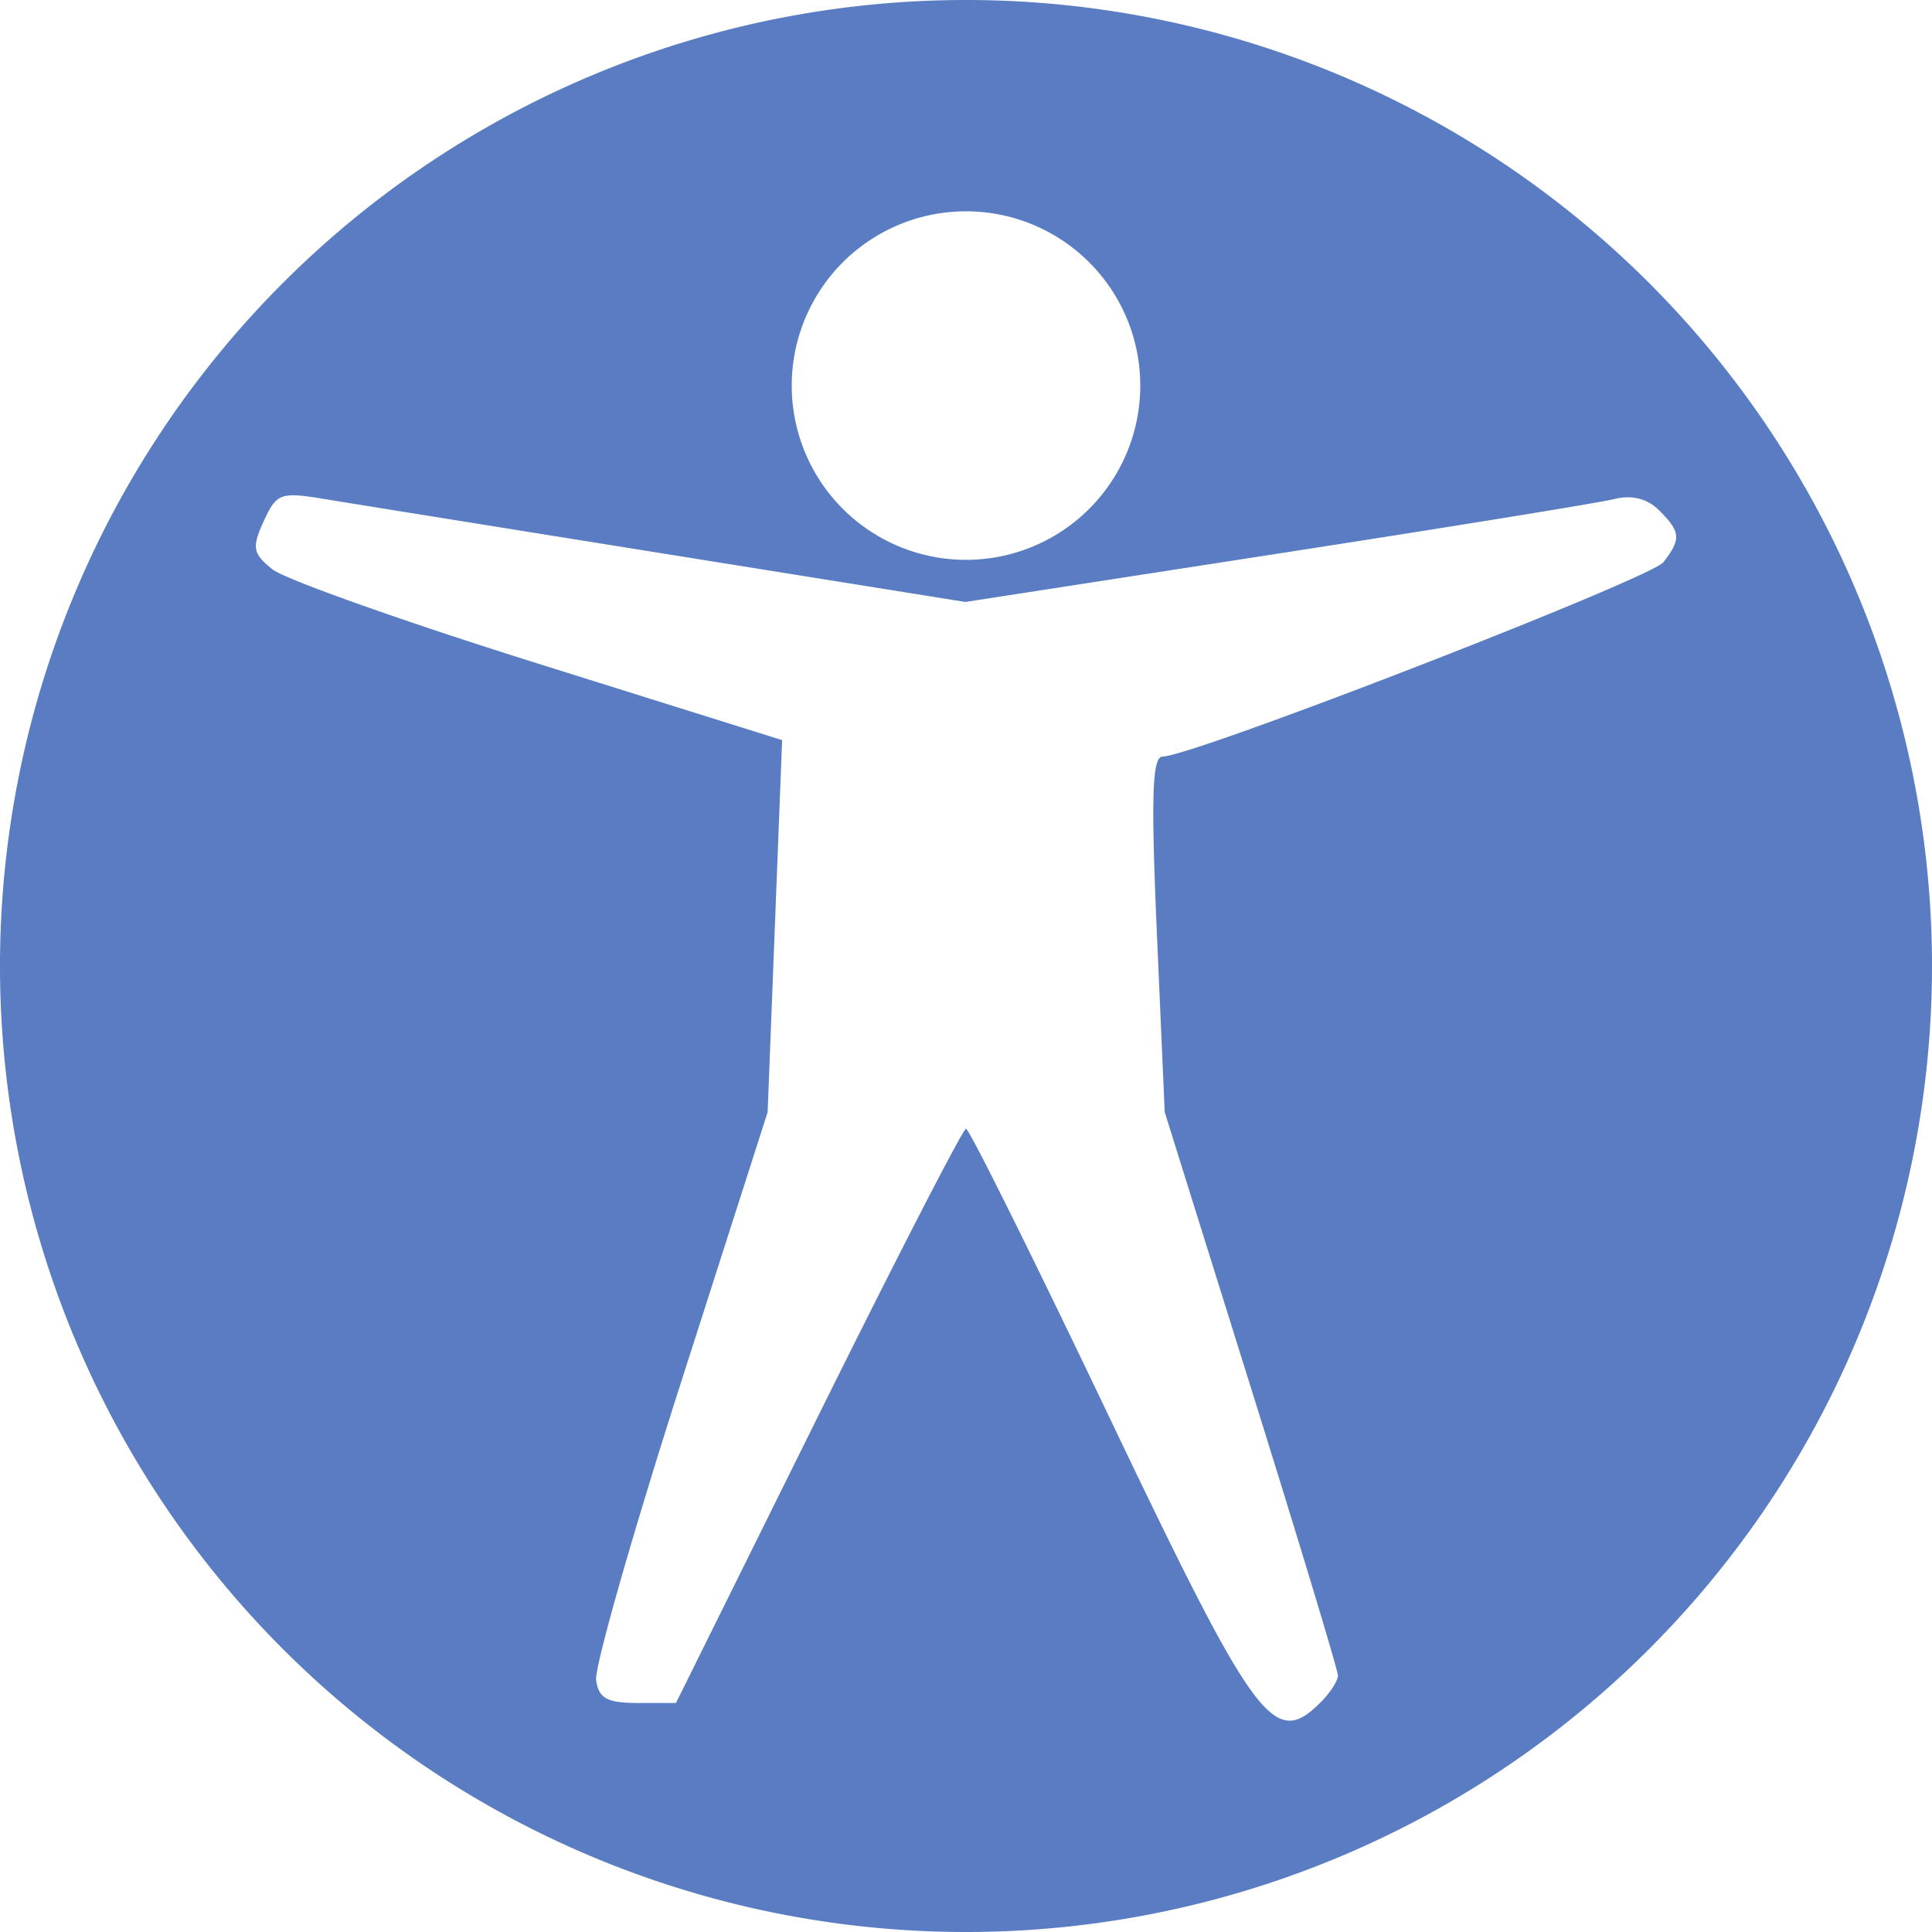 <?xml version="1.0" encoding="UTF-8" standalone="no"?>
<!-- Created with Inkscape (http://www.inkscape.org/) -->

<svg
   xmlns:dc="http://purl.org/dc/elements/1.1/"
   xmlns:cc="http://creativecommons.org/ns#"
   xmlns:rdf="http://www.w3.org/1999/02/22-rdf-syntax-ns#"
   xmlns:svg="http://www.w3.org/2000/svg"
   xmlns="http://www.w3.org/2000/svg"
   xmlns:sodipodi="http://sodipodi.sourceforge.net/DTD/sodipodi-0.dtd"
   xmlns:inkscape="http://www.inkscape.org/namespaces/inkscape"
   width="256"
   height="256"
   viewBox="0 0 256 256"
   id="svg4149"
   version="1.1"
   inkscape:version="0.92.0 r"
   sodipodi:docname="preferences-desktop-accessibility-symbolic.svg">
  <sodipodi:namedview
     id="base"
     pagecolor="#ffffff"
     bordercolor="#666666"
     borderopacity="1.0"
     inkscape:pageopacity="0.0"
     inkscape:pageshadow="2"
     inkscape:zoom="2.0507812"
     inkscape:cx="42.179046"
     inkscape:cy="128"
     inkscape:document-units="px"
     inkscape:current-layer="layer1"
     showgrid="false"
     units="px"
     inkscape:window-width="1920"
     inkscape:window-height="1054"
     inkscape:window-x="0"
     inkscape:window-y="0"
     inkscape:window-maximized="1" />
  <defs
     id="defs4151">
    <clipPath
       clipPathUnits="userSpaceOnUse"
       id="clipPath4863">
      <circle
         style="fill:#e9e9e9;fill-opacity:1;stroke:none;stroke-width:20;stroke-miterlimit:4;stroke-dasharray:none;stroke-opacity:1"
         id="circle4865"
         cx="128"
         cy="924.362"
         r="77.263" />
    </clipPath>
    <clipPath
       id="clipPath4227"
       clipPathUnits="userSpaceOnUse">
      <circle
         style="fill:#e9e9e9;fill-opacity:1;stroke:none;stroke-width:20;stroke-miterlimit:4;stroke-dasharray:none;stroke-opacity:1"
         id="circle4229"
         cx="128"
         cy="924.362"
         r="77.263" />
    </clipPath>
    <clipPath
       clipPathUnits="userSpaceOnUse"
       id="clipPath5242">
      <circle
         style="fill:#294172;fill-opacity:1;stroke:none;stroke-width:20;stroke-miterlimit:4;stroke-dasharray:none;stroke-opacity:1"
         id="circle5244"
         cx="-91.569"
         cy="27.298"
         r="53.297" />
    </clipPath>
    <clipPath
       id="clipPath4435"
       clipPathUnits="userSpaceOnUse">
      <circle
         style="fill:#597cc3;fill-opacity:1;stroke:none;stroke-width:20;stroke-miterlimit:4;stroke-dasharray:none;stroke-opacity:1"
         id="circle4437"
         cx="128"
         cy="924.802"
         r="128" />
    </clipPath>
    <clipPath
       clipPathUnits="userSpaceOnUse"
       id="clipPath4611">
      <circle
         style="fill:#597cc3;fill-opacity:1;stroke:none;stroke-width:20;stroke-miterlimit:4;stroke-dasharray:none;stroke-opacity:1"
         id="circle4613"
         cx="128"
         cy="928.399"
         r="92.307" />
    </clipPath>
  </defs>
  <g
     transform="translate(0,-796.362)"
     id="layer1"
     inkscape:groupmode="layer"
     inkscape:label="Layer 1">
    <path
       style="fill:#597cc3;fill-opacity:1;stroke:none;stroke-width:20;stroke-miterlimit:4;stroke-dasharray:none;stroke-opacity:1"
       d="M 128 0 A 128 128 0 0 0 0 128 A 128 128 0 0 0 128 256 A 128 128 0 0 0 256 128 A 128 128 0 0 0 128 0 z M 128 28 A 23.091 23.091 0 0 1 151.092 51.092 A 23.091 23.091 0 0 1 128 74.182 A 23.091 23.091 0 0 1 104.908 51.092 A 23.091 23.091 0 0 1 128 28 z M 38.566 65.637 C 38.838 65.625 39.136 65.63 39.465 65.65 C 40.342 65.705 41.442 65.868 42.863 66.102 C 46.225 66.655 66.738 69.955 88.449 73.436 L 127.924 79.764 L 169.197 73.379 C 191.898 69.868 212.044 66.6 213.967 66.117 C 216.233 65.548 218.3 66.078 219.846 67.623 C 222.706 70.483 222.784 71.428 220.416 74.488 C 218.724 76.675 158.004 100.246 154.062 100.246 C 152.666 100.246 152.495 105.481 153.299 123.805 L 154.332 147.365 L 165.809 184.061 C 172.12 204.243 177.283 221.321 177.283 222.014 C 177.283 222.706 176.259 224.298 175.006 225.551 C 168.804 231.752 166.463 228.583 146.768 187.32 C 136.849 166.54 128.404 149.549 128 149.562 C 127.596 149.575 118.784 166.7 108.418 187.619 L 89.57 225.654 L 84.496 225.654 C 80.461 225.654 79.333 225.038 78.99 222.639 C 78.753 220.979 83.769 203.363 90.137 183.492 L 101.715 147.365 L 102.676 122.717 L 103.635 98.07 L 71.336 87.945 C 53.571 82.377 37.708 76.744 36.084 75.43 C 33.482 73.323 33.346 72.57 34.941 69.068 C 36.046 66.644 36.665 65.72 38.566 65.637 z "
       transform="translate(0,796.362)"
       id="path4723" />
  </g>
</svg>
